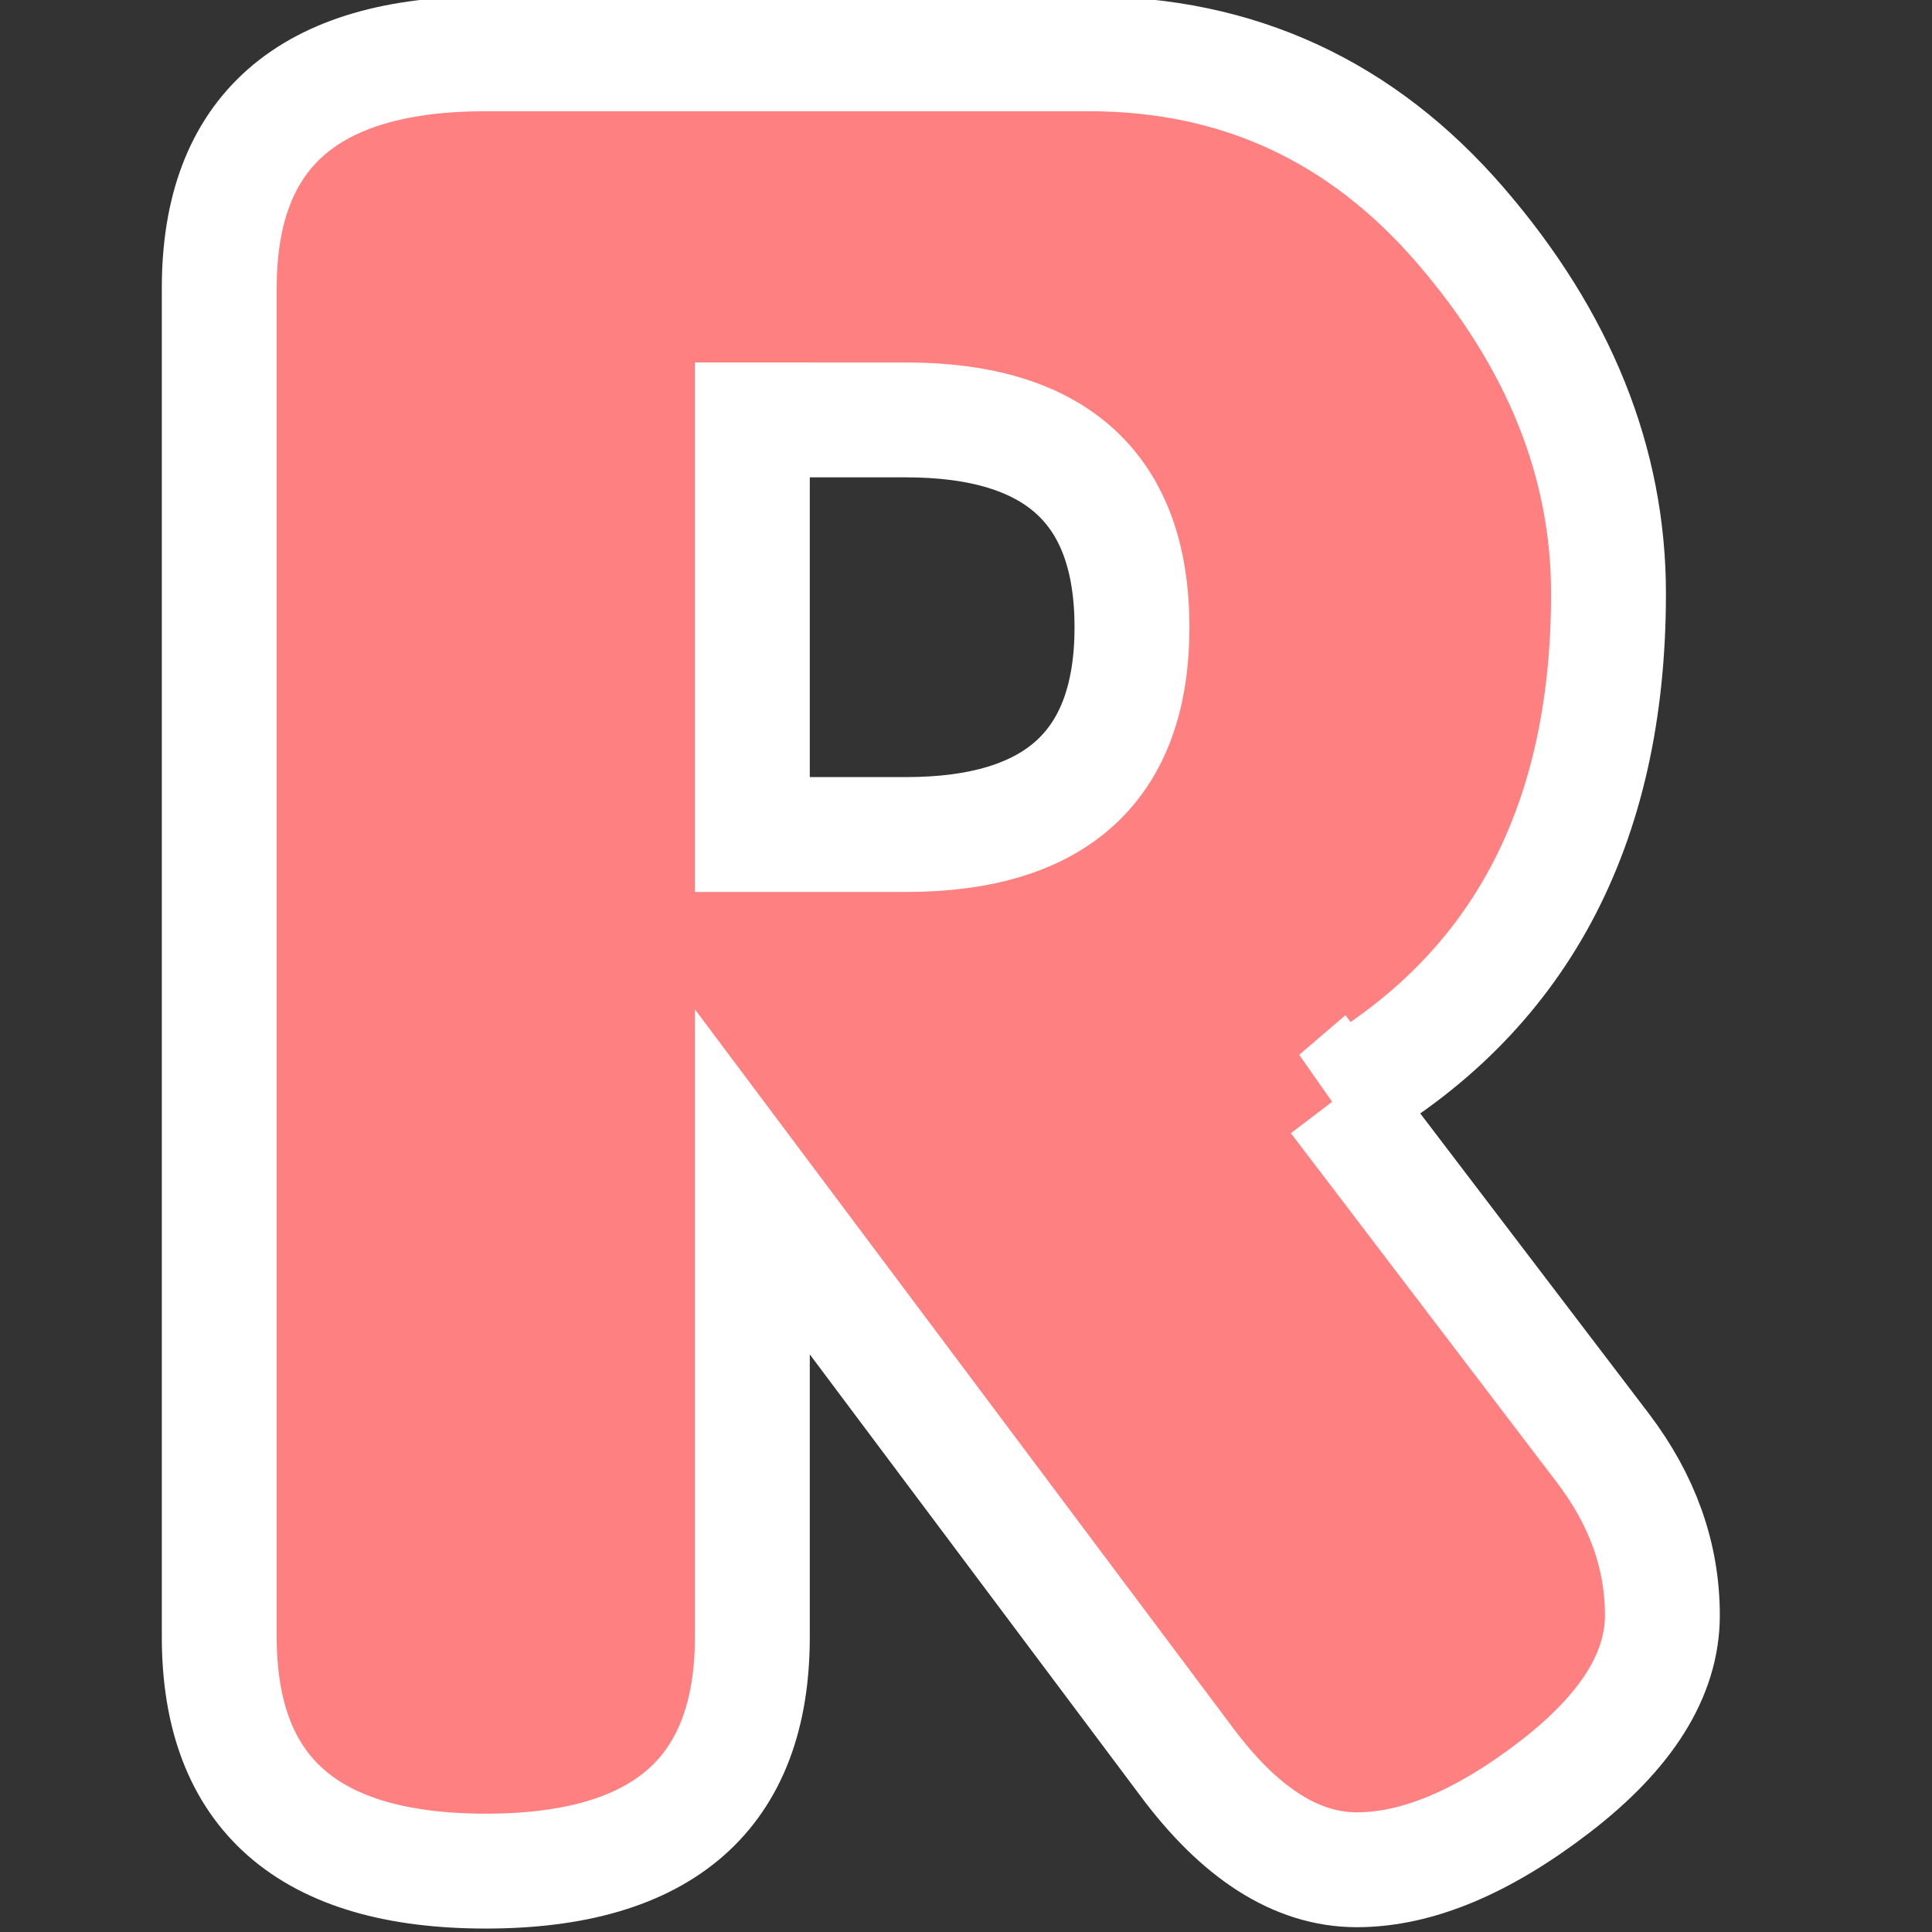 <?xml version="1.0" encoding="UTF-8" standalone="no"?>
<!-- Created with Inkscape (http://www.inkscape.org/) -->

<svg
   xmlns:dc="http://purl.org/dc/elements/1.1/"
   xmlns:cc="http://creativecommons.org/ns#"
   xmlns:rdf="http://www.w3.org/1999/02/22-rdf-syntax-ns#"
   xmlns:svg="http://www.w3.org/2000/svg"
   xmlns="http://www.w3.org/2000/svg"
   xmlns:sodipodi="http://sodipodi.sourceforge.net/DTD/sodipodi-0.dtd"
   xmlns:inkscape="http://www.inkscape.org/namespaces/inkscape"
   width="100.91"
   height="100.91"
   id="svg3689"
   version="1.1"
   inkscape:version="0.48.3.1 r9886"
   sodipodi:docname="Big-R.svg">
  <rect width="100%" height="100%" fill="#333333" stroke="none"/>
  <defs
     id="defs3691" />
  <sodipodi:namedview
     id="base"
     pagecolor="#ffffff"
     bordercolor="#666666"
     borderopacity="1.0"
     inkscape:pageopacity="0.0"
     inkscape:pageshadow="2"
     inkscape:zoom="5.2026556"
     inkscape:cx="50.455002"
     inkscape:cy="50.455002"
     inkscape:document-units="px"
     inkscape:current-layer="layer1"
     showgrid="false"
     fit-margin-top="0"
     fit-margin-left="0"
     fit-margin-right="0"
     fit-margin-bottom="0"
     inkscape:window-width="1366"
     inkscape:window-height="712"
     inkscape:window-x="-4"
     inkscape:window-y="-4"
     inkscape:window-maximized="1" />
  <g
     inkscape:label="Layer 1"
     inkscape:groupmode="layer"
     id="layer1"
     transform="translate(-445.031,-481.902)">
    <g
       style="font-size:144px;font-style:normal;font-variant:normal;font-weight:normal;font-stretch:normal;text-align:start;line-height:125%;letter-spacing:0px;word-spacing:0px;writing-mode:lr-tb;text-anchor:start;fill:#ff8080;fill-opacity:1;stroke:#ffffff;stroke-width:6;stroke-miterlimit:4;stroke-opacity:1;font-family:Insaniburger;-inkscape-font-specification:Insaniburger"
       id="text4319-6-6"
       transform="translate(8.457,-0.192)">
      <path
         d="m 506.386,539.464 13.922,18.281 c 2.062,2.719 3.094,5.625 3.094,8.719 -7e-5,3.094 -1.875,6.082 -5.625,8.965 -3.75,2.883 -7.195,4.324 -10.336,4.324 -3.141,0 -6.117,-1.898 -8.93,-5.695 l -22.641,-30.234 0,23.766 c -3e-5,8.156 -4.641,12.234 -13.922,12.234 -9.281,0 -13.922,-4.078 -13.922,-12.234 l 0,-70.453 c 0,-8.156 4.641,-12.234 13.922,-12.234 l 31.5,0 c 7.781,9e-5 14.25,2.988 19.406,8.965 5.156,5.977 7.734,12.387 7.734,19.23 -7e-5,12.234 -4.734,21.023 -14.203,26.367 z m -30.516,-35.438 0,21.656 8.016,0 c 7.875,5e-5 11.812,-3.609 11.812,-10.828 -5e-5,-7.219 -3.938,-10.828 -11.812,-10.828 z"
         id="path3707"
         inkscape:connector-curvature="0" />
    </g>
  </g>
</svg>
